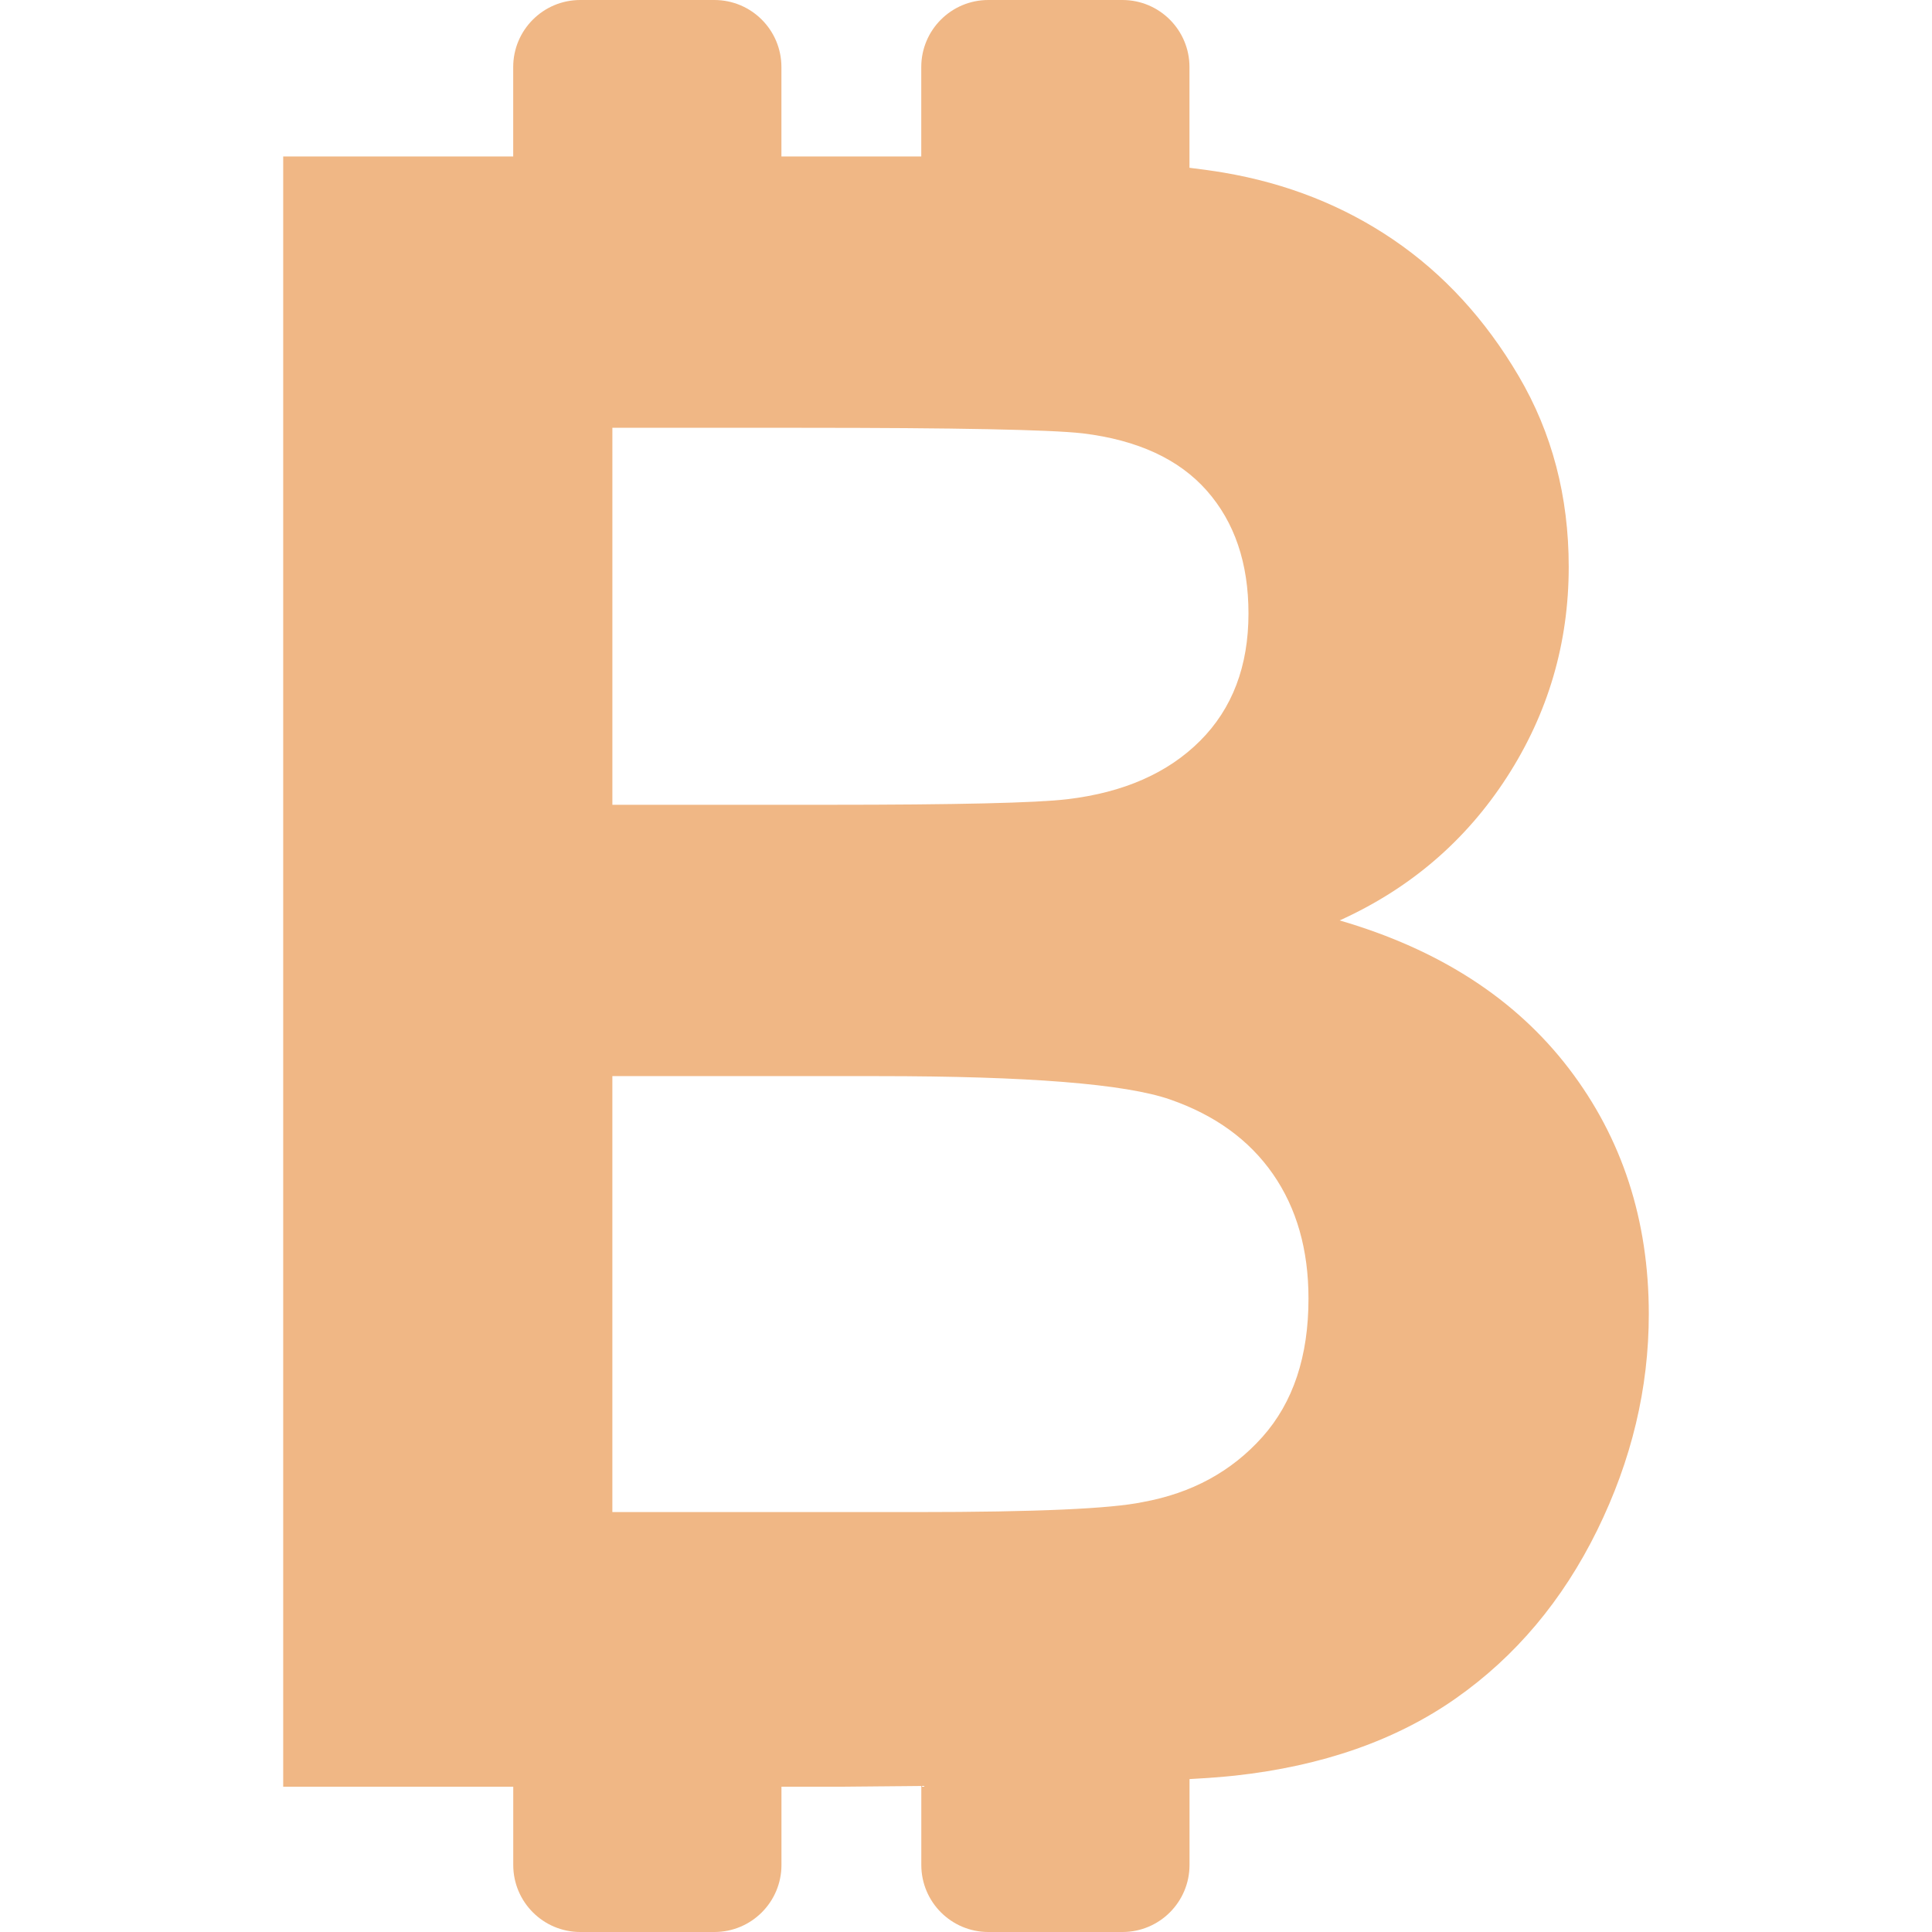 <?xml version="1.0" encoding="iso-8859-1"?>
<!-- Generator: Adobe Illustrator 16.0.0, SVG Export Plug-In . SVG Version: 6.00 Build 0)  -->
<!DOCTYPE svg PUBLIC "-//W3C//DTD SVG 1.1//EN" "http://www.w3.org/Graphics/SVG/1.1/DTD/svg11.dtd">
<svg fill="#f0b785" version="1.1" id="Capa_1" xmlns="http://www.w3.org/2000/svg" xmlns:xlink="http://www.w3.org/1999/xlink" x="0px" y="0px"
	 width="529.012px" height="529.013px" viewBox="0 0 529.012 529.013" style="enable-background:new 0 0 529.012 529.013;"
	 xml:space="preserve">
<g>
	<g>
		<path d="M366.817,252.027c19.285-8.727,34.561-21.824,45.826-39.278c11.268-17.46,16.898-36.64,16.898-57.552
			c0-19.284-4.566-36.689-13.703-52.222c-9.137-15.532-20.551-27.962-34.254-37.301c-13.703-9.339-29.234-15.478-46.592-18.421
			c-2.826-0.478-5.984-0.906-9.295-1.31V18.36c0-10.141-8.221-18.36-18.361-18.36h-36.719c-10.141,0-18.36,8.219-18.36,18.36v24.48
			h-38.293V18.36c0-10.141-8.219-18.36-18.36-18.36h-36.72c-10.141,0-18.36,8.219-18.36,18.36v24.48H77.543v446.393h62.993v21.42
			c0,10.141,8.219,18.36,18.36,18.36h36.72c10.141,0,18.36-8.22,18.36-18.36v-21.42h15.514c8.023-0.055,15.587-0.128,22.779-0.208
			v21.628c0,10.141,8.219,18.36,18.36,18.36h36.721c10.141,0,18.359-8.22,18.359-18.36V487.14c5.098-0.288,9.303-0.606,12.49-0.949
			c23.955-2.638,44.102-9.693,60.441-21.162c16.34-11.47,29.229-26.794,38.672-45.979c9.438-19.187,14.156-38.924,14.156-59.224
			c0-25.783-7.307-48.214-21.922-67.296S394.02,259.947,366.817,252.027z M219.442,117.137c42.43,0,68.109,0.508,77.039,1.523
			c15.023,1.83,26.34,7.057,33.953,15.68s11.42,19.841,11.42,33.648c0,14.413-4.418,26.034-13.25,34.865
			c-8.83,8.832-20.961,14.162-36.389,15.986c-8.525,1.016-30.35,1.523-65.466,1.523h-59.07V117.137H219.442z M345.655,393.473
			c-8.428,9.438-19.334,15.38-32.736,17.815c-8.732,1.83-29.332,2.742-61.812,2.742h-83.434V294.659h72.772
			c41.004,0,67.651,2.13,79.934,6.396s21.67,11.065,28.164,20.404c6.492,9.339,9.742,20.704,9.742,34.106
			C358.292,371.392,354.083,384.029,345.655,393.473z"/>
	</g>
</g>
<g>
</g>
<g>
</g>
<g>
</g>
<g>
</g>
<g>
</g>
<g>
</g>
<g>
</g>
<g>
</g>
<g>
</g>
<g>
</g>
<g>
</g>
<g>
</g>
<g>
</g>
<g>
</g>
<g>
</g>
</svg>
